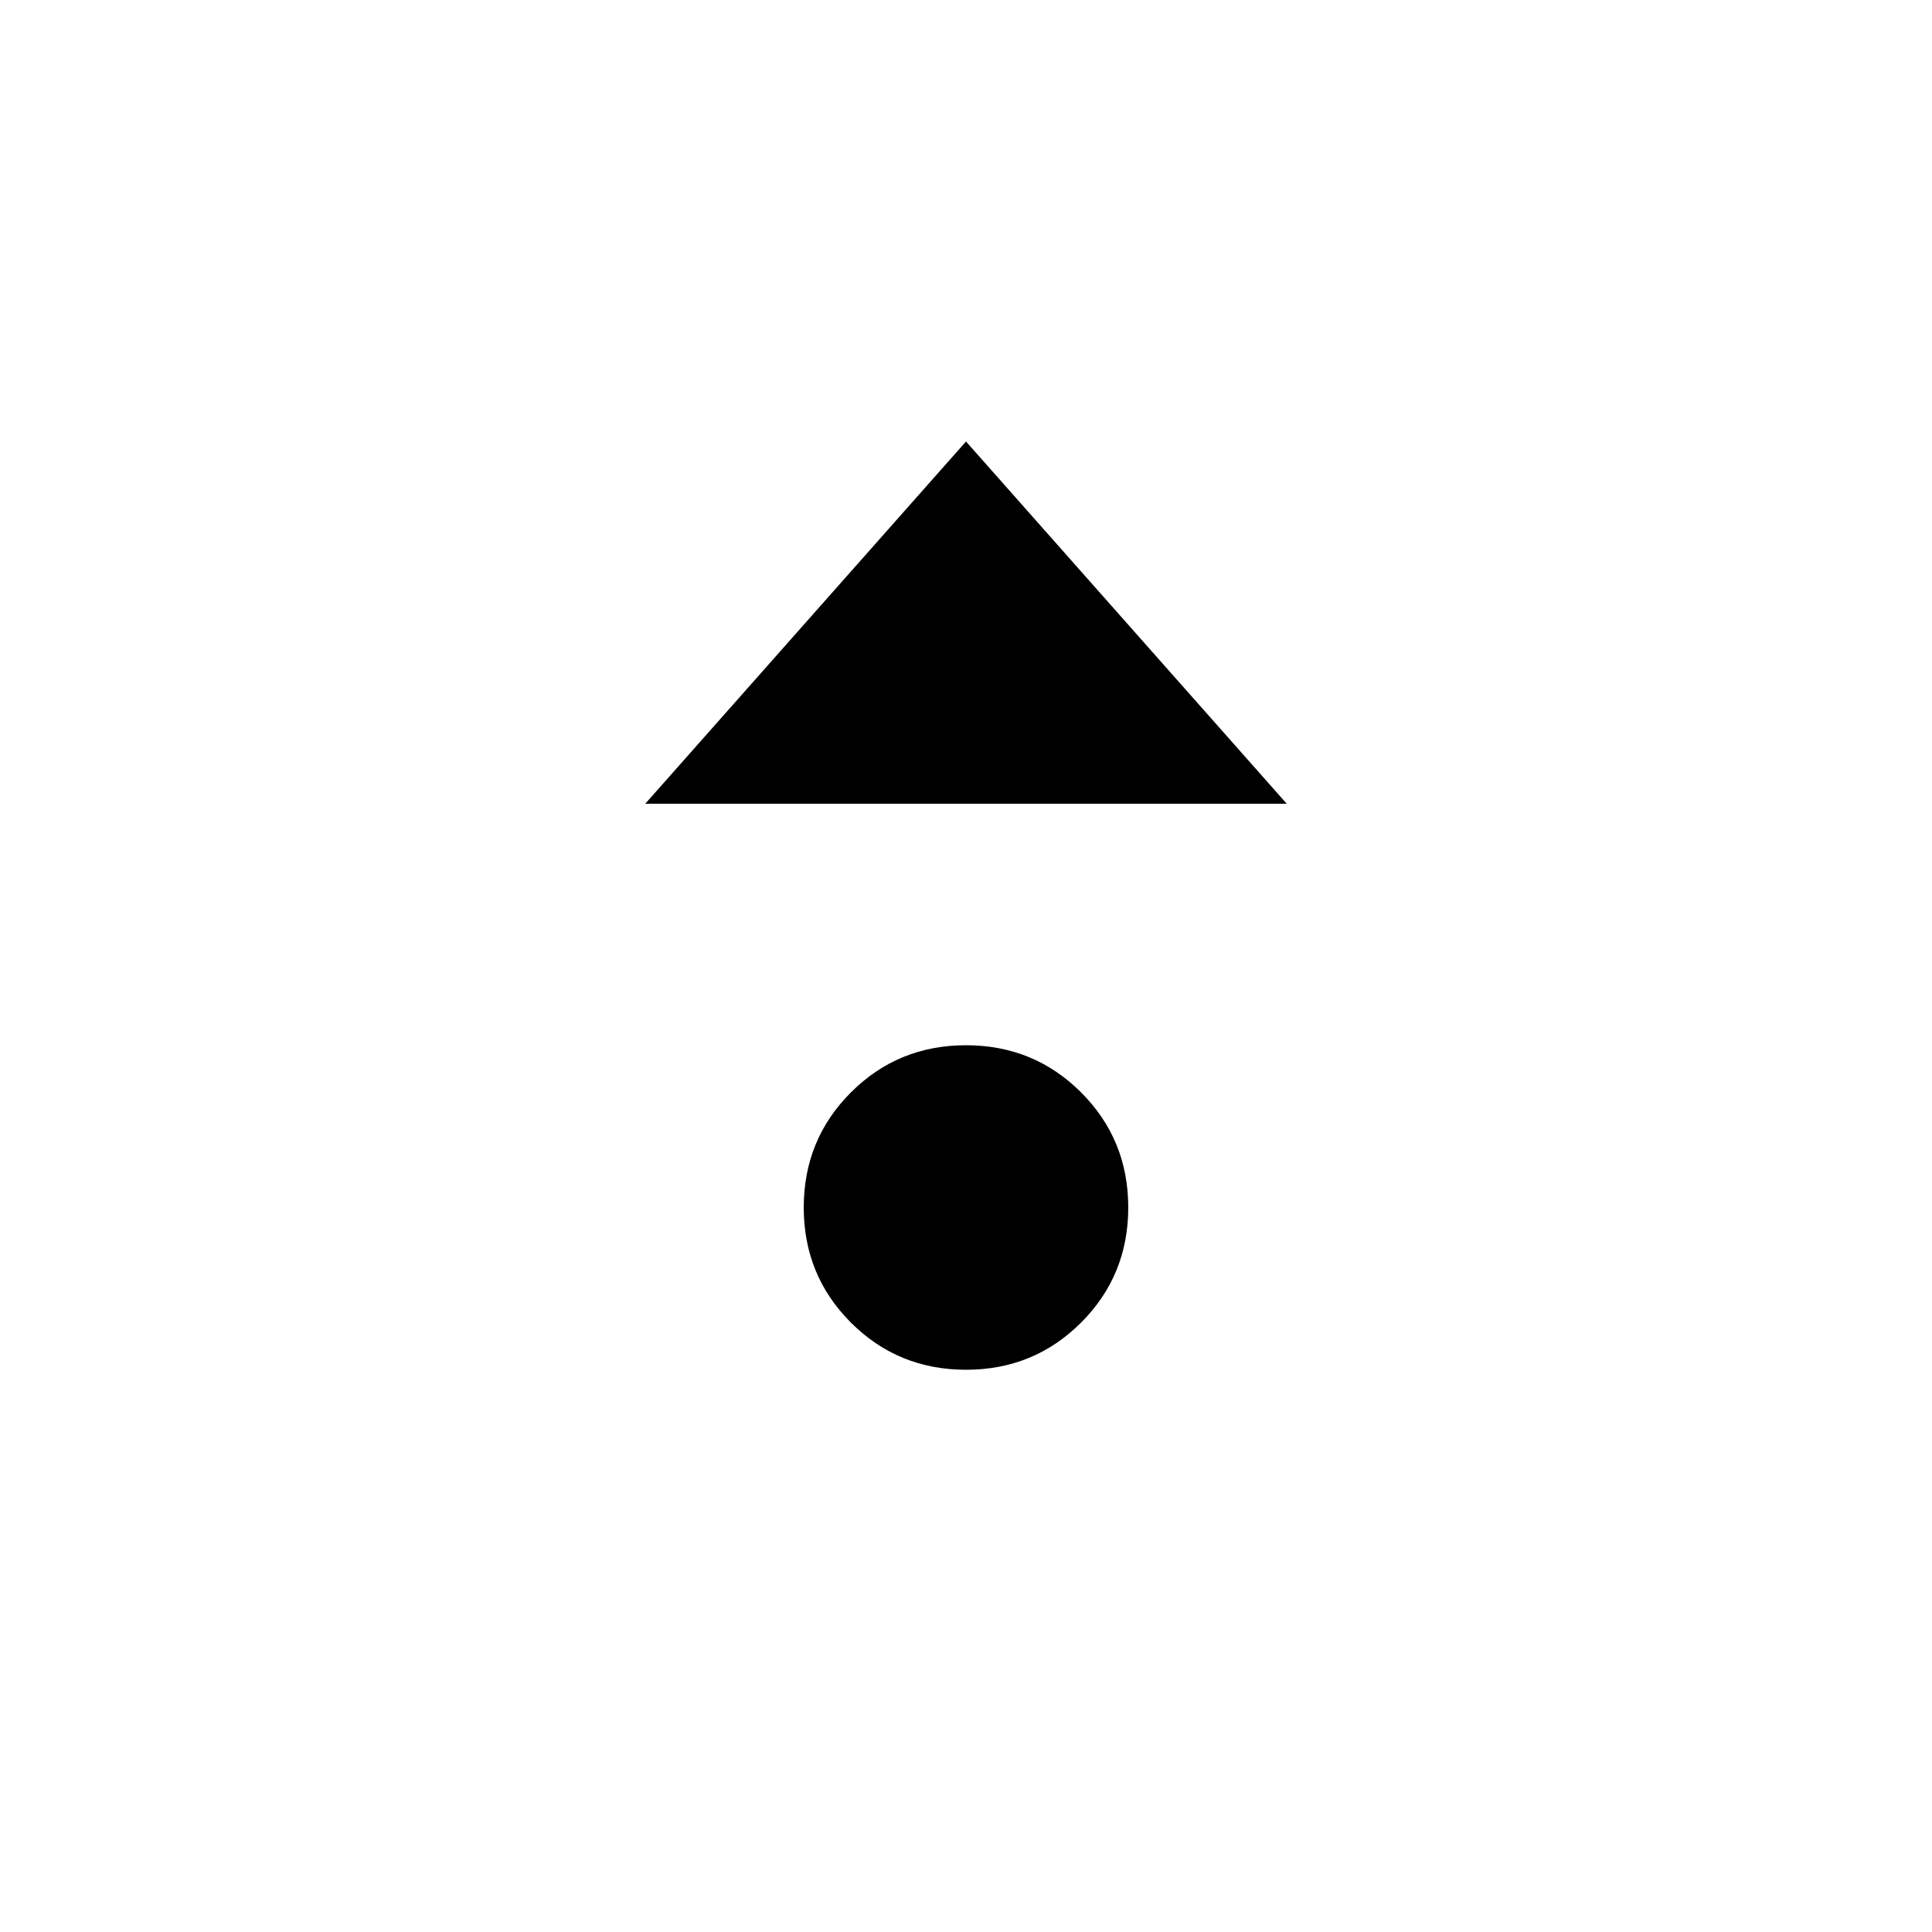<svg xmlns="http://www.w3.org/2000/svg" viewBox="0 -512 512 512">
	<path fill="#000000" d="M256 -395L171 -299H341ZM256 -235Q238 -235 225.5 -222.5Q213 -210 213 -192Q213 -174 225.5 -161.5Q238 -149 256 -149Q274 -149 286.5 -161.5Q299 -174 299 -192Q299 -210 286.5 -222.5Q274 -235 256 -235Z"/>
</svg>